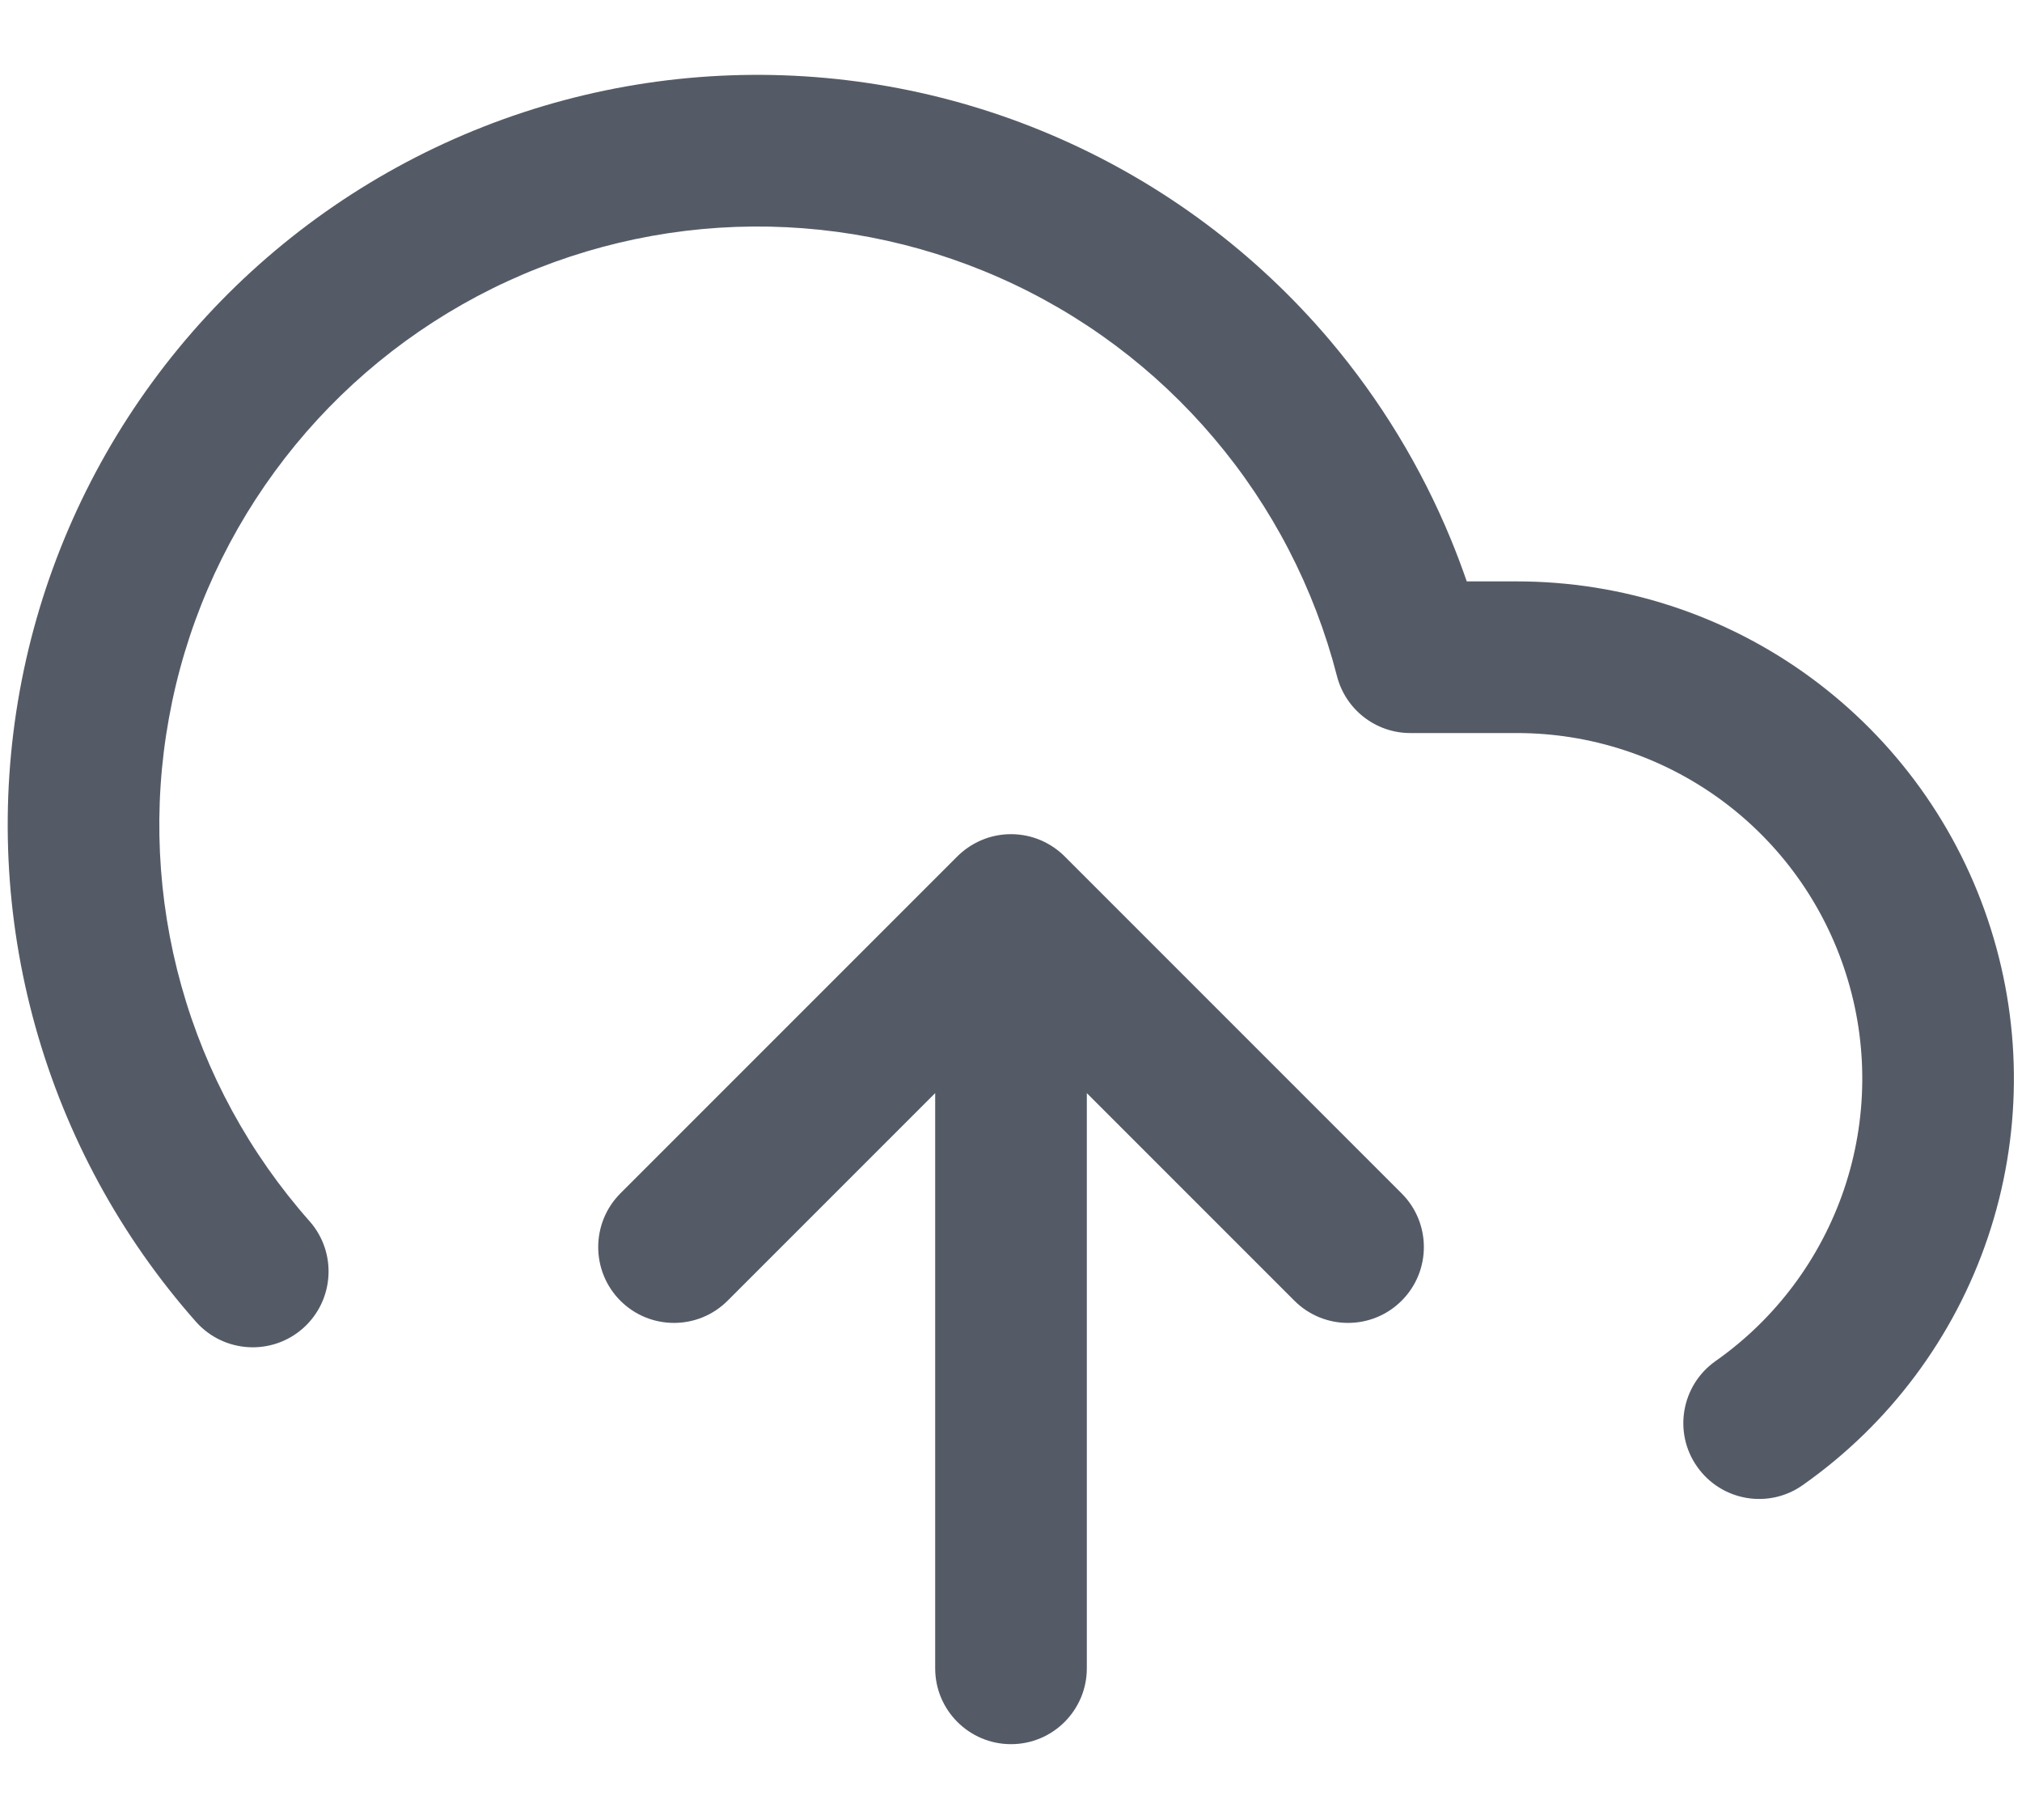 <svg width="20" height="18" viewBox="0 0 20 18" fill="none" xmlns="http://www.w3.org/2000/svg">
<path fill-rule="evenodd" clip-rule="evenodd" d="M10.489 1.373C9.463 0.919 8.347 0.705 7.226 0.745C6.105 0.785 5.008 1.079 4.017 1.605C3.026 2.131 2.167 2.875 1.505 3.781C0.843 4.686 0.395 5.73 0.195 6.834C-0.005 7.938 0.048 9.073 0.35 10.153C0.652 11.234 1.195 12.232 1.938 13.072C2.213 13.382 2.687 13.411 2.997 13.137C3.307 12.862 3.336 12.388 3.062 12.078C2.469 11.408 2.035 10.612 1.794 9.75C1.553 8.888 1.511 7.982 1.671 7.102C1.83 6.221 2.188 5.388 2.716 4.666C3.244 3.943 3.929 3.35 4.72 2.93C5.51 2.511 6.386 2.276 7.28 2.244C8.174 2.212 9.064 2.383 9.883 2.745C10.702 3.106 11.428 3.649 12.006 4.332C12.585 5.014 13.001 5.819 13.224 6.686C13.309 7.018 13.608 7.25 13.95 7.25H15.001C15.727 7.249 16.434 7.48 17.021 7.909C17.607 8.338 18.041 8.942 18.26 9.635C18.48 10.327 18.473 11.071 18.241 11.759C18.008 12.447 17.563 13.044 16.969 13.461C16.63 13.7 16.548 14.168 16.787 14.506C17.025 14.845 17.493 14.927 17.831 14.688C18.686 14.087 19.328 13.229 19.662 12.239C19.996 11.249 20.006 10.178 19.69 9.182C19.375 8.185 18.75 7.316 17.906 6.698C17.063 6.081 16.044 5.749 14.999 5.75L14.508 5.75C14.459 5.609 14.407 5.47 14.35 5.332C14.056 4.619 13.652 3.954 13.151 3.362C12.425 2.506 11.515 1.826 10.489 1.373ZM10 17.25C9.586 17.25 9.25 16.914 9.25 16.5L9.25 10.811L7.197 12.864C6.904 13.157 6.429 13.157 6.136 12.864C5.844 12.571 5.844 12.096 6.136 11.803L9.463 8.476C9.6 8.337 9.79 8.25 10 8.25C10.213 8.25 10.405 8.339 10.542 8.481L13.864 11.803C14.157 12.096 14.157 12.571 13.864 12.864C13.571 13.157 13.096 13.157 12.803 12.864L10.75 10.811L10.75 16.5C10.75 16.914 10.414 17.25 10 17.25Z" fill="#1D2433" fill-opacity="0.75"/>
</svg>
